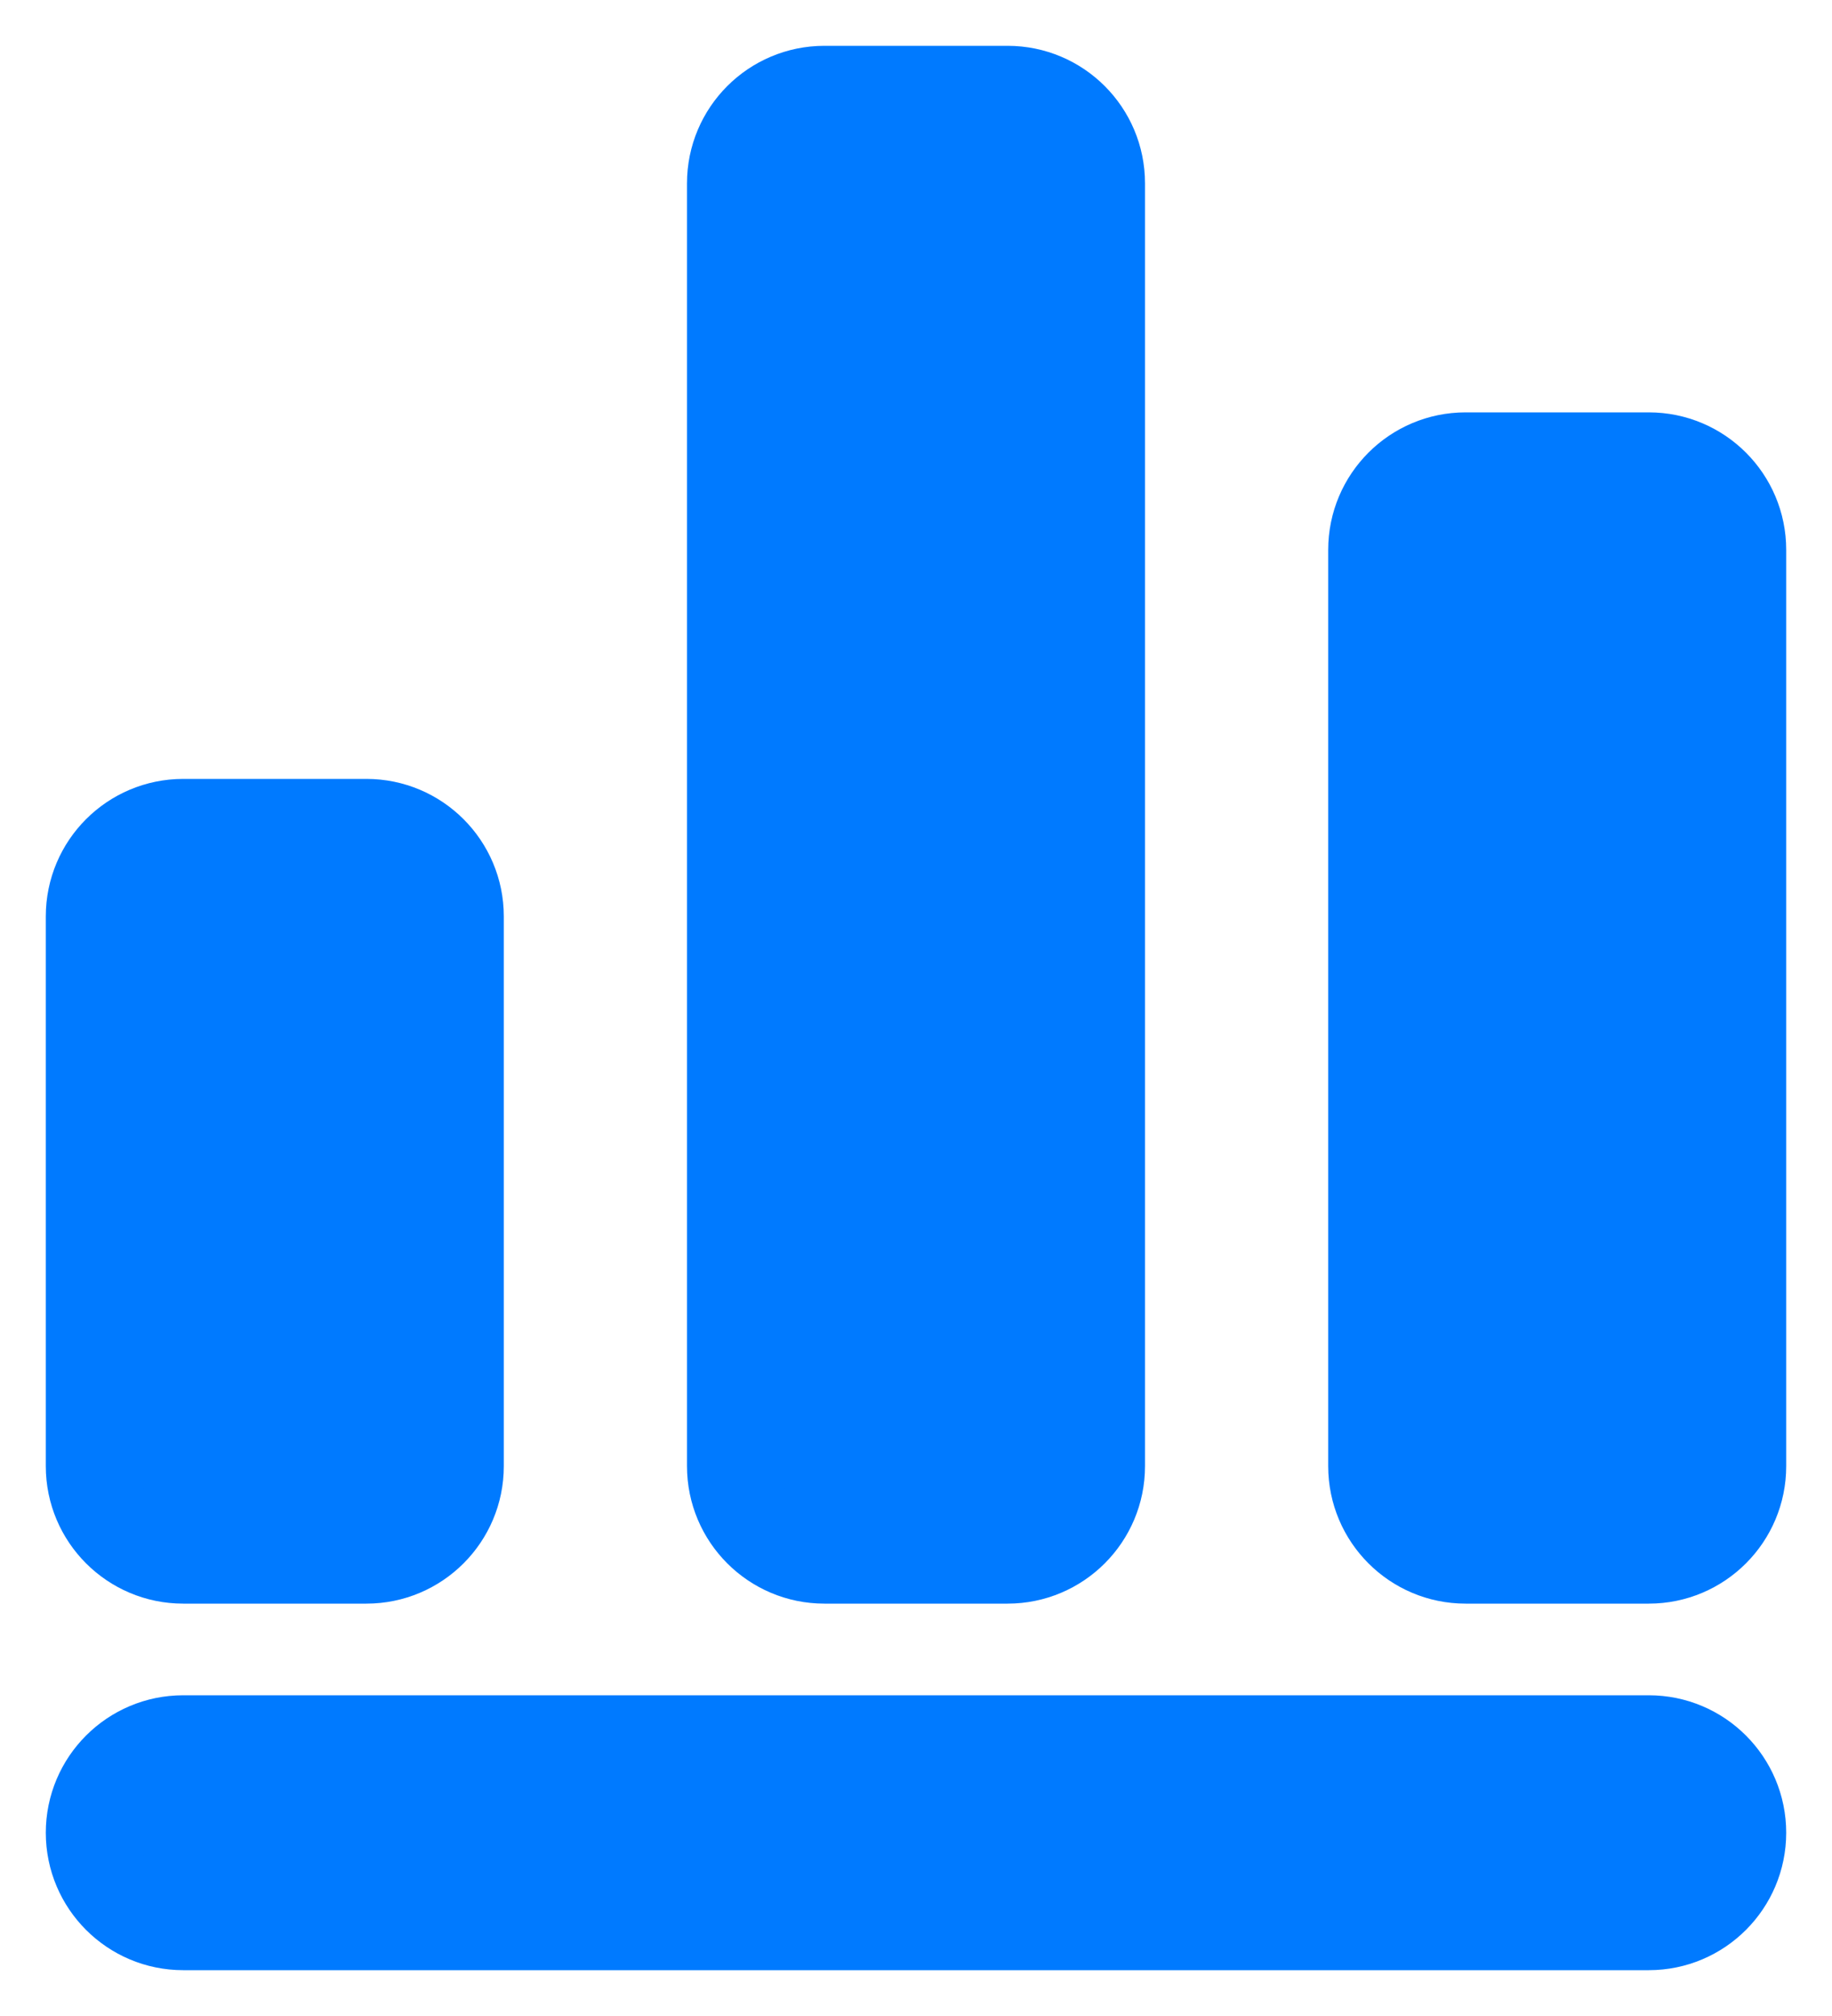 <?xml version="1.0" encoding="UTF-8"?>
<svg width="20px" height="22px" viewBox="0 0 20 22" version="1.1" xmlns="http://www.w3.org/2000/svg" xmlns:xlink="http://www.w3.org/1999/xlink">
    <!-- Generator: Sketch 49.2 (51160) - http://www.bohemiancoding.com/sketch -->
    <title>行情图标</title>
    <desc>Created with Sketch.</desc>
    <defs></defs>
    <g id="Symbols" stroke="none" stroke-width="1" fill="none" fill-rule="evenodd">
        <g id="行情" transform="translate(0, 1)" fill="#007AFF" stroke="#007AFF">
            <g id="行情图标">
                <path d="M2,18 L18,18 C18.552,18 19,18.448 19,19 C19,19.552 18.552,20 18,20 L2,20 C1.448,20 1,19.552 1,19 C1,18.448 1.448,18 2,18 Z M2,8 L4,8 C4.552,8 5,8.448 5,9 L5,15 C5,15.552 4.552,16 4,16 L2,16 C1.448,16 1,15.552 1,15 L1,9 C1,8.448 1.448,8 2,8 Z M9,0 L11,0 C11.552,-1.01453063e-16 12,0.448 12,1 L12,15 C12,15.552 11.552,16 11,16 L9,16 C8.448,16 8,15.552 8,15 L8,1 C8,0.448 8.448,1.01453063e-16 9,0 Z M16,4 L18,4 C18.552,4 19,4.448 19,5 L19,15 C19,15.552 18.552,16 18,16 L16,16 C15.448,16 15,15.552 15,15 L15,5 C15,4.448 15.448,4 16,4 Z"></path>
            </g>
        </g>
    </g>
</svg>